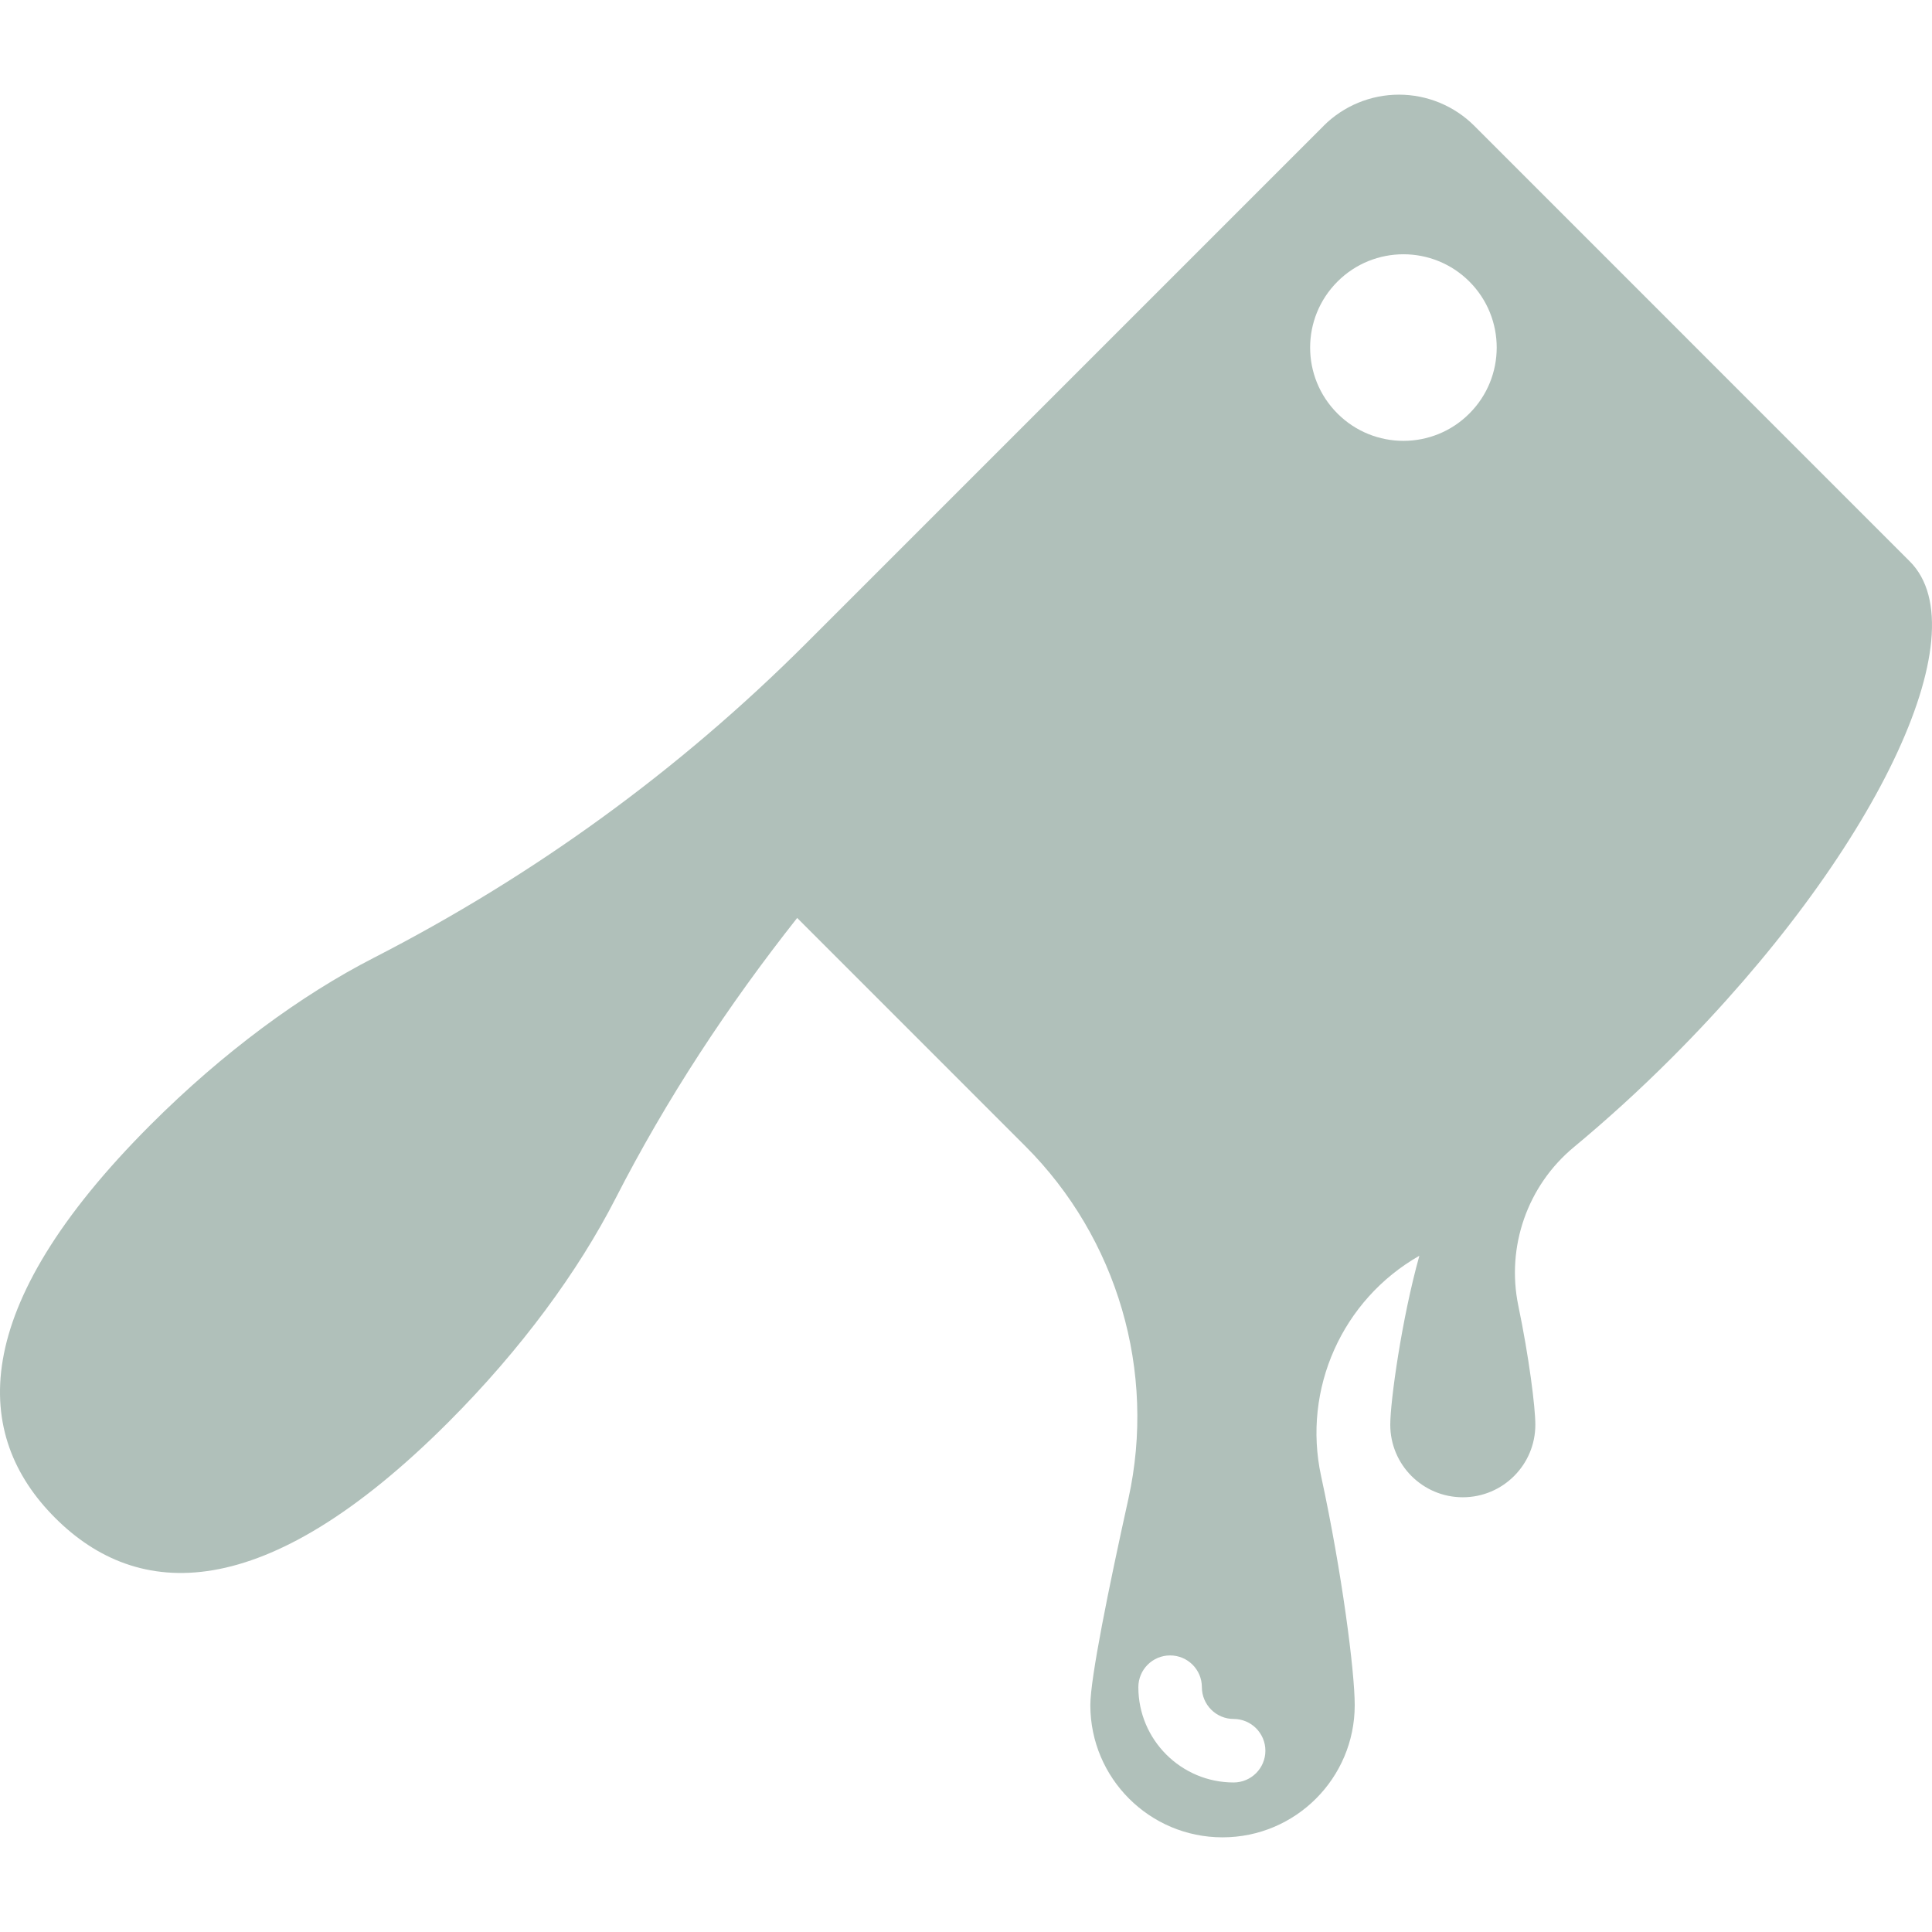 <!DOCTYPE svg PUBLIC "-//W3C//DTD SVG 1.1//EN" "http://www.w3.org/Graphics/SVG/1.1/DTD/svg11.dtd">
<!-- Uploaded to: SVG Repo, www.svgrepo.com, Transformed by: SVG Repo Mixer Tools -->
<svg fill="#b0c0ba" height="800px" width="800px" version="1.1" id="Capa_1" xmlns="http://www.w3.org/2000/svg" xmlns:xlink="http://www.w3.org/1999/xlink" viewBox="0 0 487.515 487.515" xml:space="preserve">
<g id="SVGRepo_bgCarrier" stroke-width="0"/>
<g id="SVGRepo_tracerCarrier" stroke-linecap="round" stroke-linejoin="round"/>
<g id="SVGRepo_iconCarrier"> <path id="XMLID_526_" d="M481.923,141.675L372.026,31.756c-5.043-5.039-11.9-7.871-19.02-7.871c-7.121,0-13.978,2.832-19.015,7.871 v0.019L203.504,162.258c-32.152,32.152-68.767,58.698-109.229,79.457c-18.286,9.376-37.895,23.737-56.291,42.123 c-46.553,46.55-44.813,78.437-24.076,99.176c20.731,20.742,52.626,22.465,99.179-24.088c18.427-18.434,32.809-38.11,42.202-56.438 c12.93-25.266,28.427-48.775,45.868-70.854l57.583,57.596c23.249,23.237,33.078,56.861,26.001,88.95 c-4.976,22.477-9.609,45.306-9.609,52.092c0,18.424,14.934,33.357,33.354,33.357c18.427,0,33.36-14.934,33.36-33.357 c0-8.53-3.21-33.482-8.487-57.822c-4.743-21.938,5.294-44.449,24.799-55.577c-4.449,15.927-7.341,36.651-7.341,42.638 c0,10.113,8.186,18.307,18.297,18.307c10.111,0,18.31-8.193,18.31-18.307c0-4.477-1.624-17.211-4.29-30.005 c-3.095-14.889,2.286-30.321,13.996-40.028c8.235-6.832,16.533-14.361,24.701-22.538 C473.02,215.754,499.927,159.675,481.923,141.675z M311.293,449.784c-13.26,0-24.045-10.785-24.045-24.043 c0-4.431,3.585-8.016,8.016-8.016c4.431,0,8.015,3.585,8.015,8.016c0,4.421,3.597,8.016,8.015,8.016c4.412,0,8.01,3.584,8.01,8.015 C319.303,446.199,315.705,449.784,311.293,449.784z M370.771,104.35c-9.168,9.188-24.089,9.195-33.275,0 c-9.204-9.188-9.204-24.098,0-33.296c9.185-9.189,24.107-9.189,33.292,0C379.974,80.252,379.974,95.162,370.771,104.35z"/> </g>
</svg>